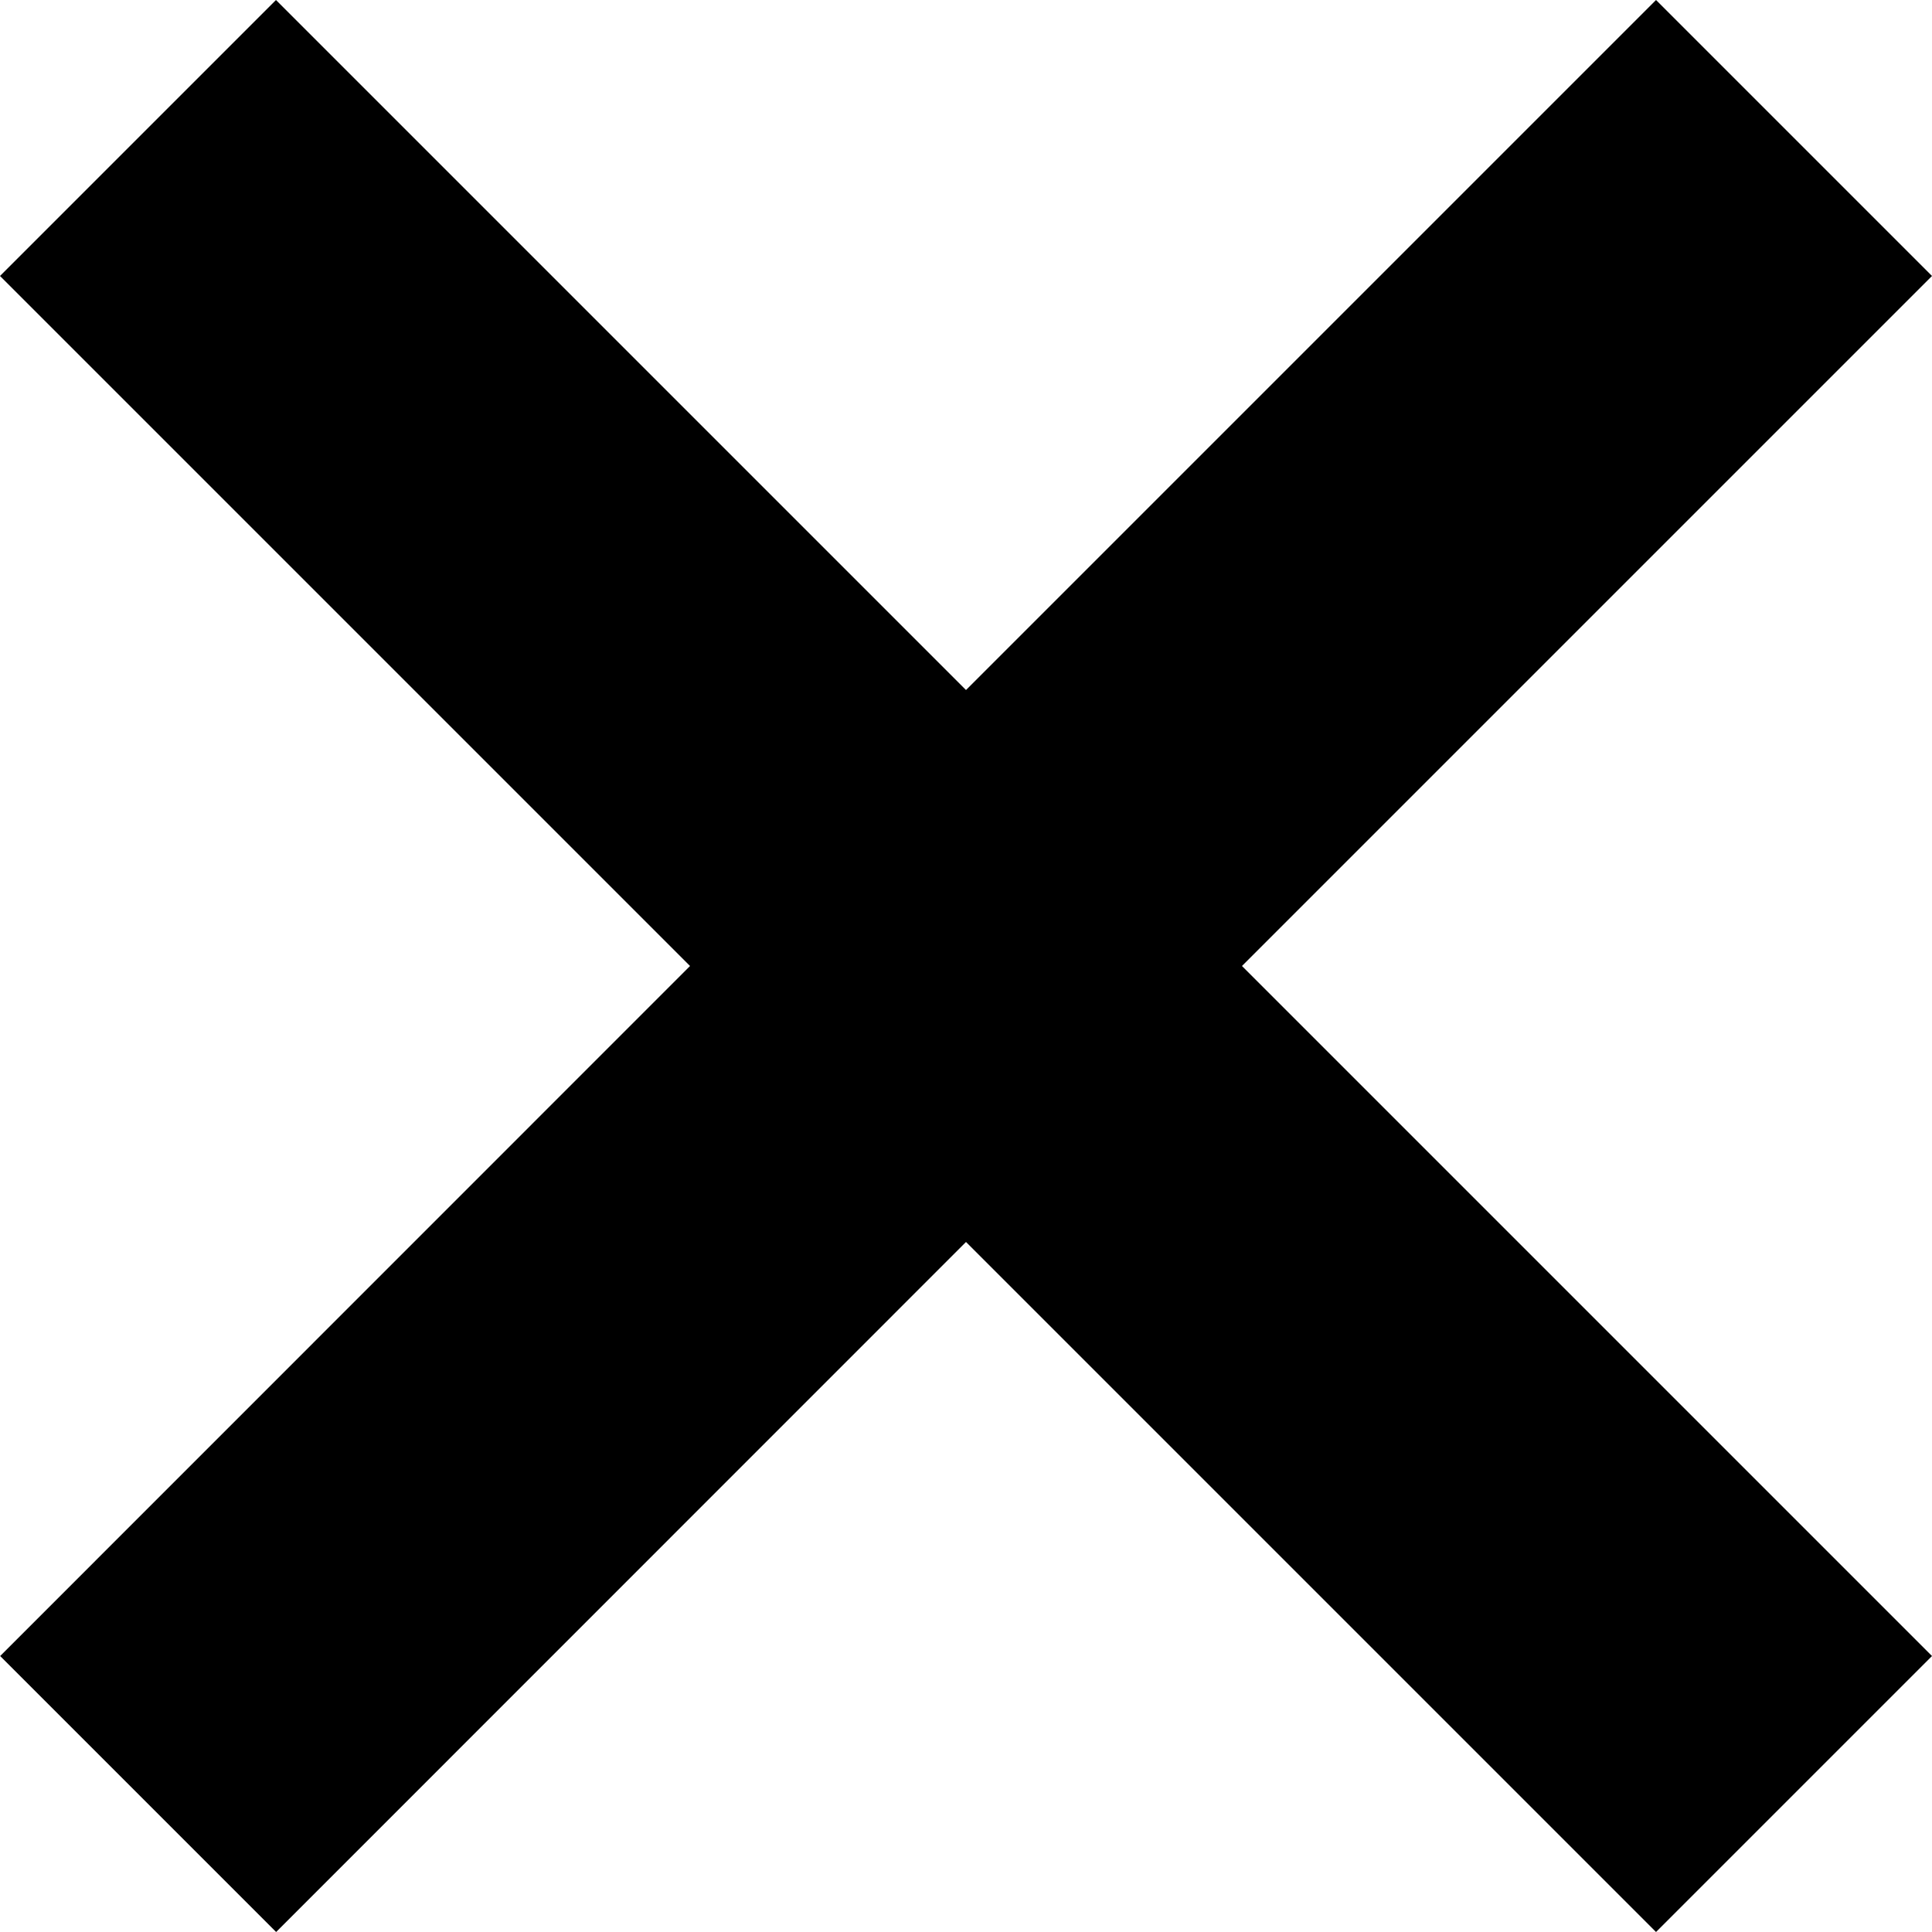 <?xml version="1.0" encoding="utf-8"?>
<svg width="11.95px" height="11.95px" viewBox="0 0 11.95 11.95" version="1.1" xmlns:xlink="http://www.w3.org/1999/xlink" xmlns="http://www.w3.org/2000/svg">
  <path d="M0.001 10.243L4.268 5.975L0 1.707L1.707 7.62939e-05L5.975 4.268L10.243 0L11.95 1.707L7.682 5.975L11.95 10.243L10.243 11.95L5.975 7.682L1.708 11.95L0.001 10.243L0.001 10.243Z" id="Vector" fill="#000000" fill-rule="evenodd" stroke="none" />
</svg>